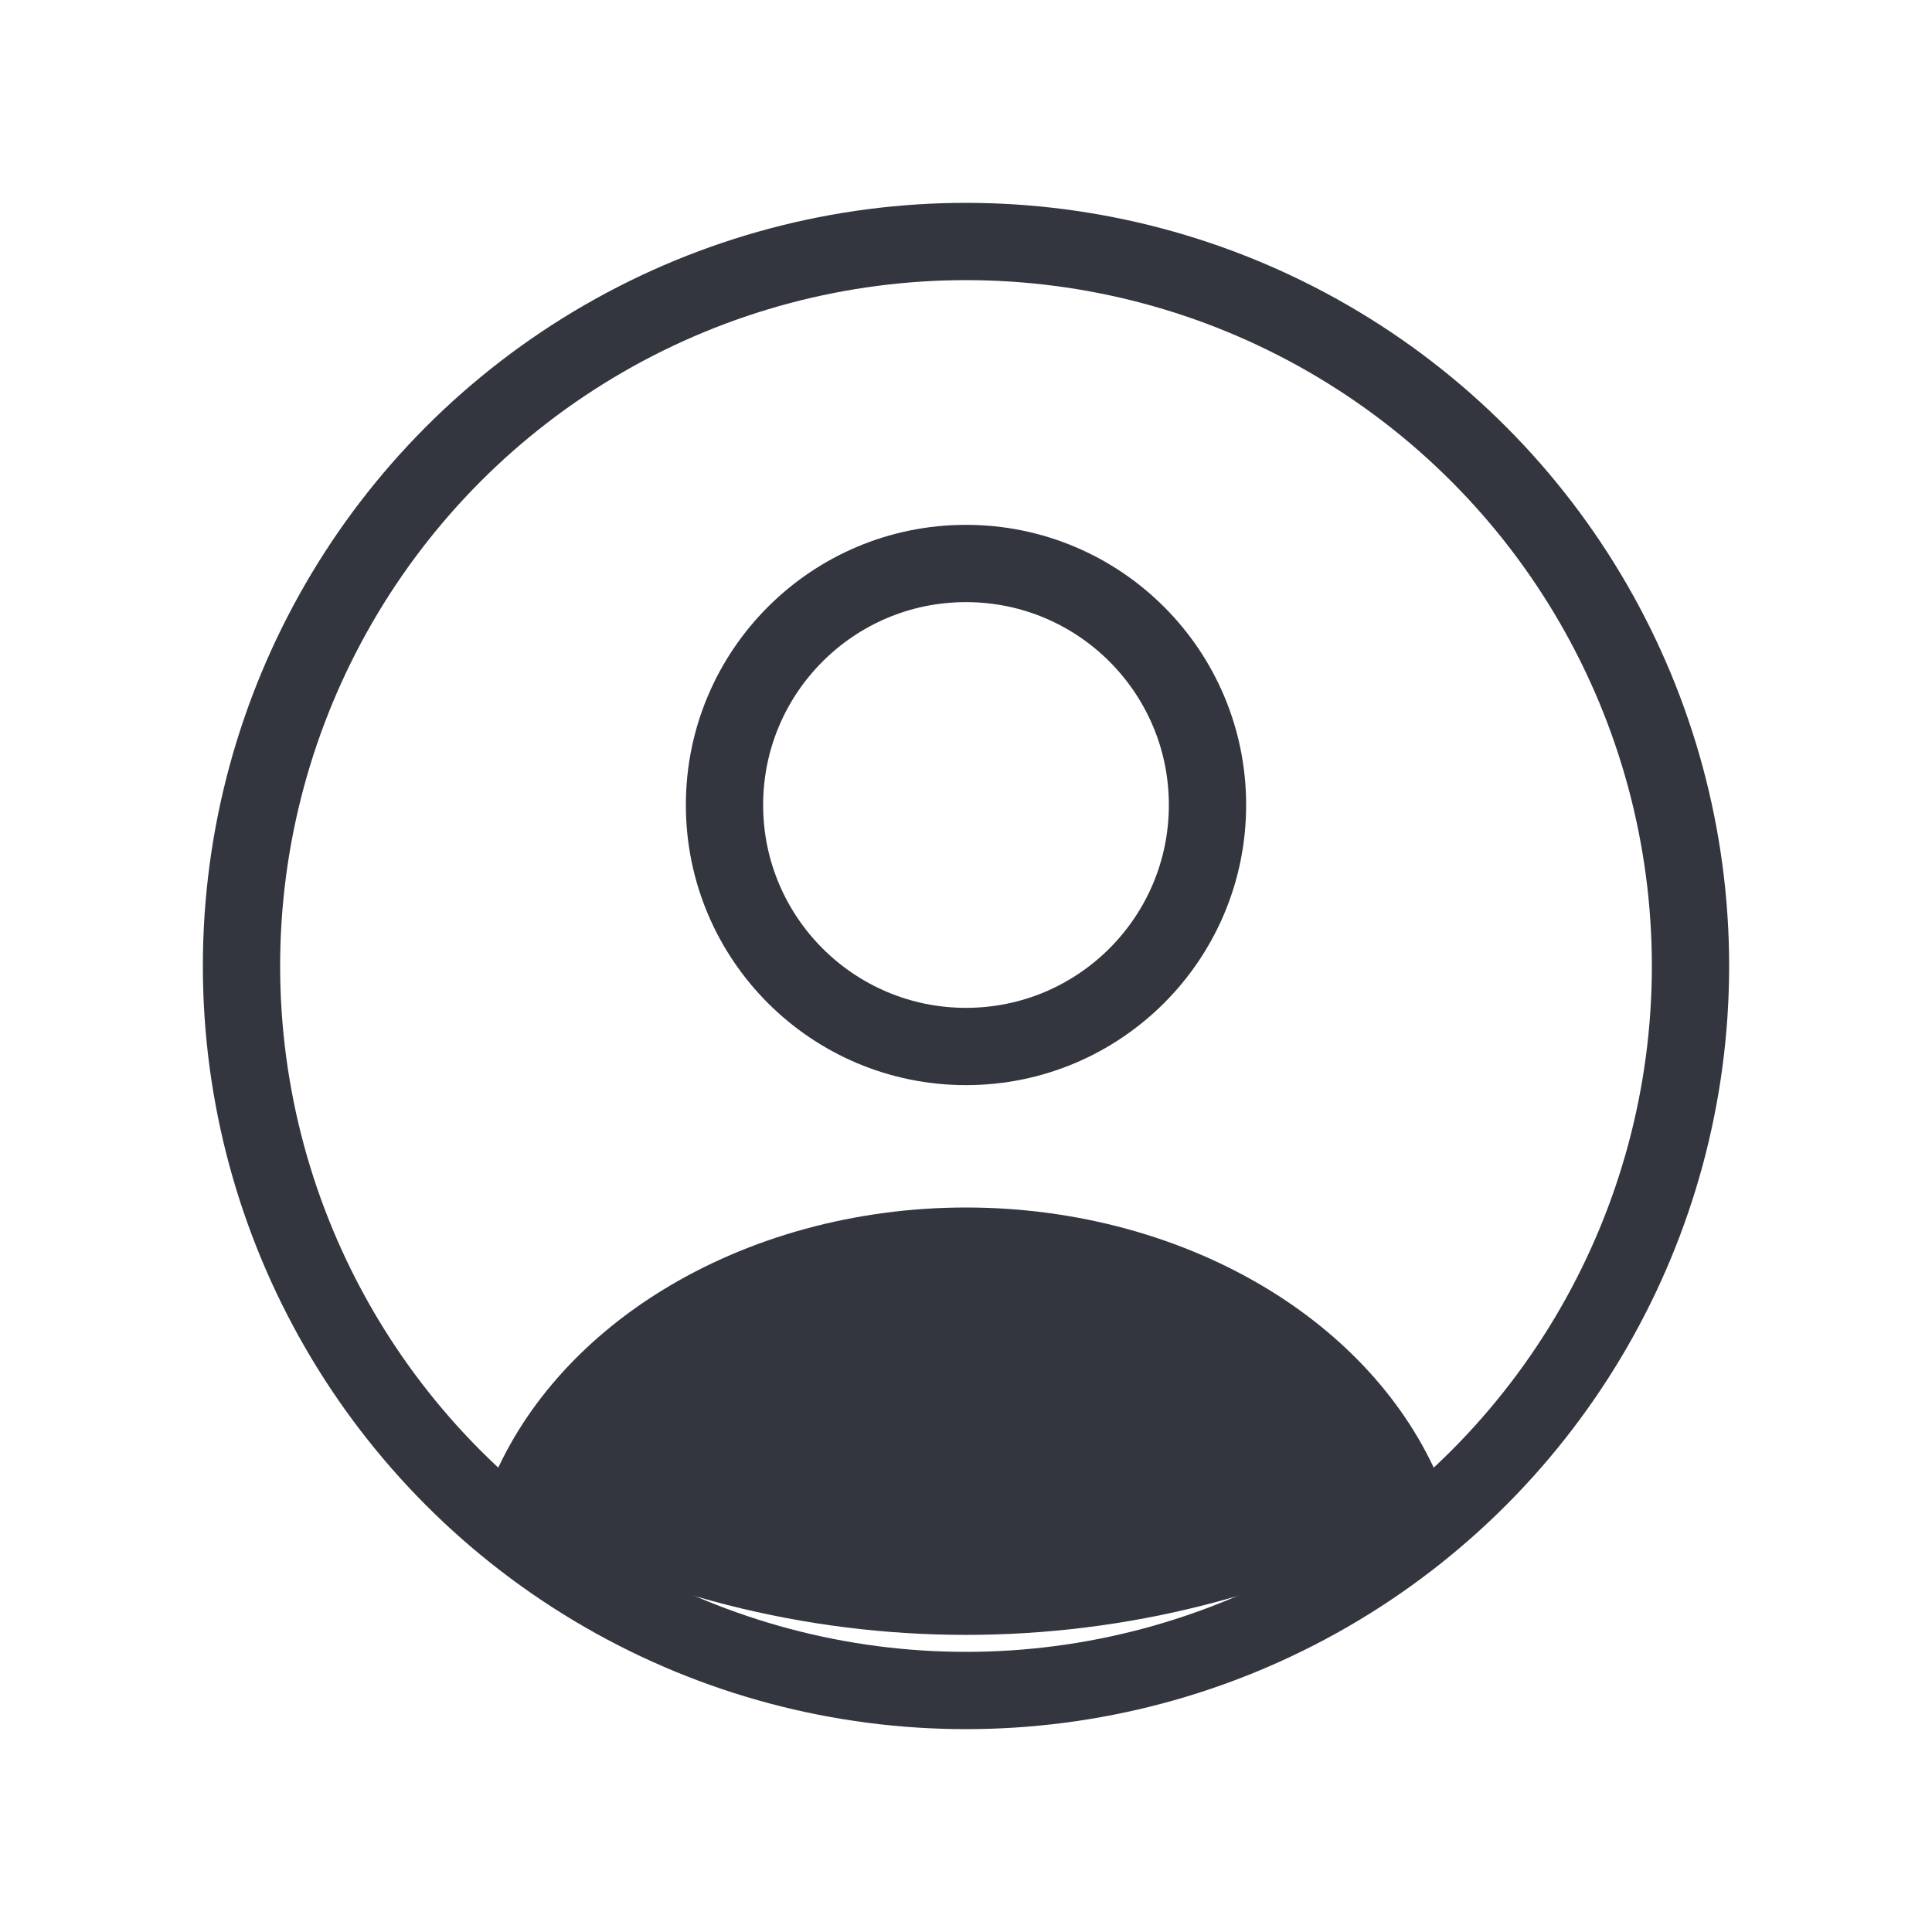 <svg width="50" height="50" viewBox="0 0 50 50" fill="none" xmlns="http://www.w3.org/2000/svg">
<circle cx="25" cy="20.833" r="6.25" stroke="#33363F" stroke-width="2" stroke-linecap="round"/>
<circle cx="25" cy="25" r="18.75" stroke="#33363F" stroke-width="2"/>
<path d="M37.043 39.222C37.308 39.076 37.433 38.761 37.321 38.481C36.517 36.468 34.97 34.695 32.878 33.403C30.618 32.007 27.849 31.25 25 31.25C22.151 31.25 19.382 32.007 17.122 33.403C15.03 34.695 13.482 36.468 12.679 38.481C12.567 38.761 12.692 39.076 12.957 39.222C20.458 43.34 29.542 43.34 37.043 39.222Z" fill="#33363F"/>
</svg>
